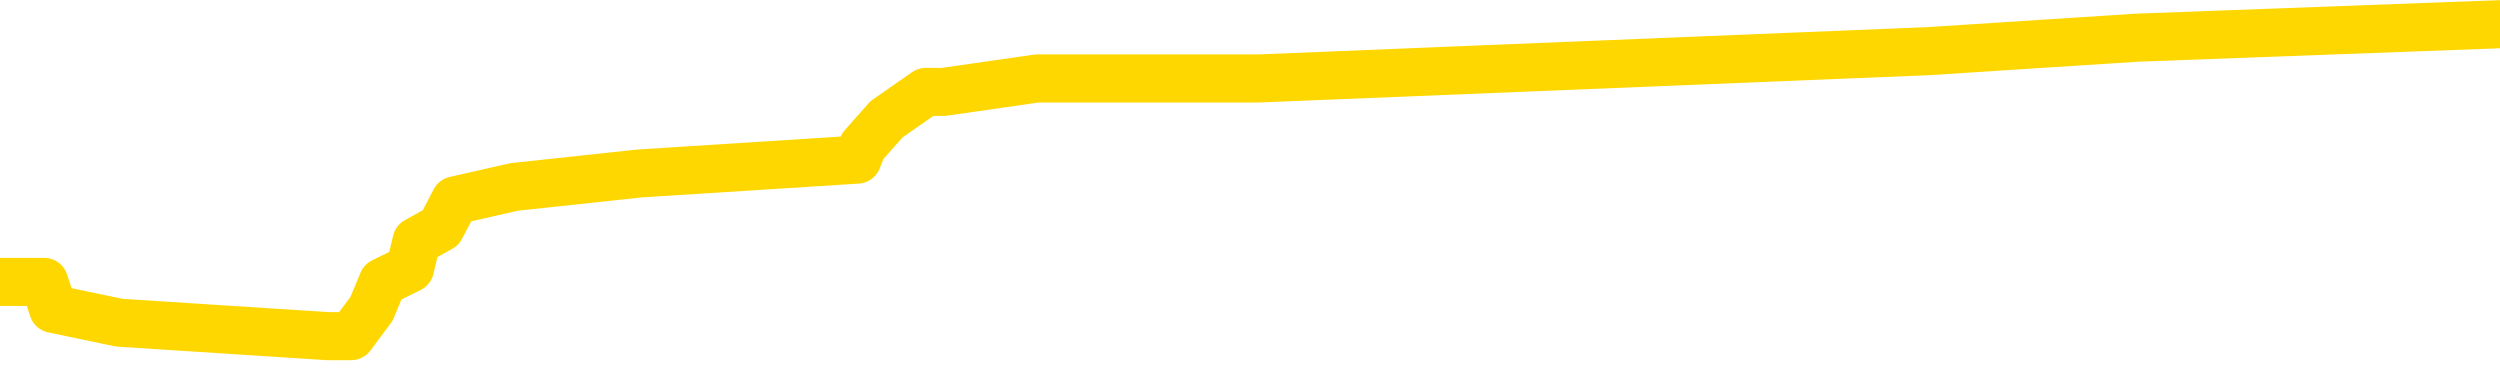 <svg xmlns="http://www.w3.org/2000/svg" version="1.1" viewBox="0 0 6500 1000">
	<path fill="none" stroke="gold" stroke-width="125" stroke-linecap="round" stroke-linejoin="round" d="M0 57594  L-448090 57594 L-447906 57558 L-447416 57488 L-447122 57452 L-446811 57382 L-446577 57347 L-446523 57276 L-446464 57205 L-446311 57170 L-446270 57100 L-446138 57064 L-445845 57029 L-445304 57029 L-444694 56994 L-444646 56994 L-444006 56959 L-443973 56959 L-443447 56959 L-443315 56923 L-442924 56853 L-442596 56782 L-442479 56712 L-442268 56641 L-441551 56641 L-440981 56606 L-440874 56606 L-440699 56571 L-440478 56500 L-440076 56465 L-440051 56394 L-439123 56324 L-439035 56253 L-438953 56183 L-438883 56112 L-438586 56077 L-438434 56006 L-436544 56041 L-436443 56041 L-436180 56041 L-435887 56077 L-435745 56006 L-435497 56006 L-435461 55971 L-435303 55936 L-434839 55865 L-434586 55830 L-434374 55759 L-434122 55724 L-433774 55689 L-432846 55618 L-432753 55548 L-432342 55512 L-431171 55442 L-429982 55407 L-429890 55336 L-429862 55265 L-429596 55195 L-429297 55124 L-429168 55054 L-429131 54983 L-428316 54983 L-427932 55019 L-426872 55054 L-426811 55054 L-426545 55759 L-426074 56429 L-425882 57100 L-425618 57770 L-425281 57735 L-425146 57699 L-424690 57664 L-423947 57629 L-423930 57594 L-423764 57523 L-423696 57523 L-423180 57488 L-422151 57488 L-421955 57452 L-421467 57417 L-421105 57382 L-420696 57382 L-420310 57417 L-418607 57417 L-418509 57417 L-418437 57417 L-418376 57417 L-418191 57382 L-417855 57382 L-417214 57347 L-417137 57311 L-417076 57311 L-416889 57276 L-416810 57276 L-416633 57241 L-416613 57205 L-416383 57205 L-415996 57170 L-415107 57170 L-415068 57135 L-414979 57100 L-414952 57029 L-413944 56994 L-413794 56923 L-413770 56888 L-413637 56853 L-413597 56817 L-412339 56782 L-412281 56782 L-411741 56747 L-411689 56747 L-411642 56747 L-411247 56712 L-411108 56676 L-410908 56641 L-410761 56641 L-410596 56641 L-410320 56676 L-409961 56676 L-409409 56641 L-408764 56606 L-408505 56535 L-408351 56500 L-407950 56465 L-407910 56429 L-407789 56394 L-407728 56429 L-407714 56429 L-407620 56429 L-407327 56394 L-407175 56253 L-406845 56183 L-406767 56112 L-406691 56077 L-406465 55971 L-406398 55900 L-406170 55830 L-406118 55759 L-405953 55724 L-404948 55689 L-404764 55653 L-404213 55618 L-403820 55548 L-403423 55512 L-402573 55442 L-402494 55407 L-401915 55371 L-401474 55371 L-401233 55336 L-401076 55336 L-400675 55265 L-400655 55265 L-400210 55230 L-399804 55195 L-399668 55124 L-399493 55054 L-399357 54983 L-399106 54913 L-398107 54877 L-398024 54842 L-397889 54807 L-397850 54772 L-396961 54736 L-396745 54701 L-396302 54666 L-396184 54631 L-396127 54595 L-395451 54595 L-395351 54560 L-395322 54560 L-393980 54525 L-393574 54489 L-393535 54454 L-392607 54419 L-392508 54384 L-392376 54348 L-391971 54313 L-391945 54278 L-391852 54243 L-391636 54207 L-391225 54137 L-390071 54066 L-389779 53996 L-389751 53925 L-389143 53890 L-388893 53819 L-388873 53784 L-387944 53749 L-387892 53678 L-387770 53643 L-387752 53572 L-387596 53537 L-387421 53467 L-387285 53431 L-387228 53396 L-387120 53361 L-387035 53325 L-386802 53290 L-386727 53255 L-386418 53220 L-386300 53184 L-386131 53149 L-386039 53114 L-385937 53114 L-385914 53079 L-385836 53079 L-385738 53008 L-385372 52973 L-385267 52937 L-384764 52902 L-384312 52867 L-384274 52832 L-384250 52796 L-384209 52761 L-384080 52726 L-383979 52691 L-383538 52655 L-383255 52620 L-382663 52585 L-382533 52549 L-382258 52479 L-382106 52444 L-381952 52408 L-381867 52338 L-381789 52302 L-381604 52267 L-381553 52267 L-381525 52232 L-381446 52197 L-381423 52161 L-381139 52091 L-380536 52020 L-379540 51985 L-379242 51950 L-378508 51914 L-378264 51879 L-378174 51844 L-377597 51809 L-376898 51773 L-376146 51738 L-375827 51703 L-375445 51632 L-375367 51597 L-374733 51562 L-374548 51526 L-374460 51526 L-374330 51526 L-374017 51491 L-373968 51456 L-373826 51421 L-373804 51385 L-372837 51350 L-372291 51315 L-371813 51315 L-371752 51315 L-371428 51315 L-371407 51280 L-371344 51280 L-371134 51244 L-371057 51209 L-371003 51174 L-370980 51138 L-370941 51103 L-370925 51068 L-370168 51033 L-370152 50997 L-369352 50962 L-369200 50927 L-368294 50892 L-367788 50856 L-367559 50786 L-367518 50786 L-367402 50750 L-367226 50715 L-366472 50750 L-366337 50715 L-366173 50680 L-365855 50645 L-365679 50574 L-364657 50504 L-364633 50433 L-364382 50398 L-364169 50327 L-363535 50292 L-363297 50221 L-363265 50151 L-363086 50080 L-363006 50010 L-362916 49974 L-362852 49904 L-362412 49833 L-362388 49798 L-361847 49763 L-361592 49728 L-361097 49692 L-360220 49657 L-360183 49622 L-360130 49586 L-360089 49551 L-359972 49516 L-359695 49481 L-359488 49410 L-359291 49340 L-359268 49269 L-359217 49198 L-359178 49163 L-359100 49128 L-358503 49057 L-358443 49022 L-358339 48987 L-358185 48952 L-357553 48916 L-356872 48881 L-356569 48810 L-356223 48775 L-356025 48740 L-355977 48669 L-355657 48634 L-355029 48599 L-354882 48564 L-354846 48528 L-354788 48493 L-354711 48422 L-354470 48422 L-354382 48387 L-354288 48352 L-353994 48317 L-353860 48281 L-353800 48246 L-353763 48176 L-353491 48176 L-352485 48140 L-352309 48105 L-352258 48105 L-351966 48070 L-351773 47999 L-351440 47964 L-350933 47929 L-350371 47858 L-350357 47788 L-350340 47752 L-350240 47682 L-350125 47611 L-350086 47541 L-350048 47505 L-349983 47505 L-349954 47470 L-349815 47505 L-349523 47505 L-349473 47505 L-349367 47505 L-349103 47470 L-348638 47435 L-348494 47435 L-348439 47364 L-348382 47329 L-348191 47294 L-347826 47258 L-347611 47258 L-347416 47258 L-347359 47258 L-347299 47188 L-347146 47153 L-346876 47117 L-346446 47294 L-346431 47294 L-346354 47258 L-346289 47223 L-346160 46976 L-346136 46941 L-345852 46906 L-345805 46870 L-345750 46835 L-345288 46800 L-345249 46800 L-345208 46765 L-345018 46729 L-344538 46694 L-344051 46659 L-344034 46623 L-343996 46588 L-343739 46553 L-343662 46482 L-343432 46447 L-343416 46377 L-343122 46306 L-342679 46271 L-342233 46235 L-341728 46200 L-341574 46165 L-341288 46130 L-341248 46059 L-340916 46024 L-340695 45989 L-340178 45918 L-340102 45883 L-339854 45812 L-339659 45742 L-339600 45706 L-338823 45671 L-338749 45671 L-338518 45636 L-338502 45636 L-338440 45601 L-338244 45565 L-337780 45565 L-337757 45530 L-337627 45530 L-336326 45530 L-336310 45530 L-336233 45495 L-336139 45495 L-335922 45495 L-335770 45459 L-335591 45495 L-335537 45530 L-335251 45565 L-335211 45565 L-334841 45565 L-334401 45565 L-334218 45565 L-333897 45530 L-333602 45530 L-333156 45459 L-333084 45424 L-332622 45354 L-332184 45318 L-332002 45283 L-330548 45213 L-330416 45177 L-329959 45107 L-329732 45071 L-329346 45001 L-328830 44930 L-327875 44860 L-327081 44789 L-326407 44754 L-325981 44683 L-325670 44648 L-325440 44542 L-324757 44437 L-324744 44331 L-324534 44190 L-324512 44154 L-324338 44084 L-323388 44049 L-323119 43978 L-322304 43943 L-321994 43872 L-321956 43837 L-321899 43766 L-321282 43731 L-320644 43661 L-319018 43625 L-318344 43590 L-317702 43590 L-317624 43590 L-317568 43590 L-317532 43590 L-317504 43555 L-317392 43484 L-317374 43449 L-317352 43414 L-317198 43378 L-317145 43308 L-317067 43273 L-316947 43237 L-316850 43202 L-316732 43167 L-316463 43096 L-316193 43061 L-316176 42990 L-315976 42955 L-315829 42885 L-315602 42849 L-315468 42814 L-315159 42779 L-315099 42743 L-314746 42673 L-314398 42638 L-314297 42602 L-314232 42532 L-314172 42497 L-313788 42426 L-313407 42391 L-313303 42355 L-313043 42320 L-312771 42250 L-312612 42214 L-312580 42179 L-312518 42144 L-312377 42108 L-312193 42073 L-312148 42038 L-311860 42038 L-311844 42003 L-311611 42003 L-311550 41967 L-311512 41967 L-310932 41932 L-310798 41897 L-310775 41756 L-310756 41509 L-310739 41227 L-310723 40944 L-310699 40662 L-310682 40451 L-310661 40204 L-310644 39957 L-310621 39816 L-310604 39675 L-310583 39569 L-310566 39498 L-310517 39392 L-310445 39287 L-310410 39110 L-310387 38969 L-310351 38828 L-310309 38687 L-310273 38616 L-310257 38475 L-310232 38370 L-310195 38299 L-310178 38193 L-310155 38123 L-310138 38052 L-310119 37982 L-310103 37911 L-310074 37805 L-310048 37699 L-310002 37664 L-309986 37594 L-309944 37558 L-309896 37488 L-309825 37417 L-309810 37347 L-309794 37276 L-309732 37241 L-309693 37205 L-309653 37170 L-309487 37135 L-309422 37100 L-309406 37064 L-309362 36994 L-309304 36959 L-309091 36923 L-309058 36888 L-309015 36853 L-308937 36817 L-308400 36782 L-308322 36747 L-308217 36676 L-308129 36641 L-307953 36606 L-307602 36571 L-307446 36535 L-307008 36500 L-306852 36465 L-306722 36429 L-306018 36359 L-305817 36324 L-304856 36253 L-304374 36218 L-304275 36218 L-304182 36183 L-303937 36147 L-303864 36112 L-303421 36041 L-303325 36006 L-303310 35971 L-303294 35936 L-303269 35900 L-302803 35865 L-302587 35830 L-302447 35795 L-302153 35759 L-302065 35724 L-302023 35689 L-301993 35653 L-301821 35618 L-301762 35583 L-301686 35548 L-301605 35512 L-301535 35512 L-301226 35477 L-301141 35442 L-300927 35407 L-300892 35371 L-300209 35336 L-300110 35301 L-299905 35265 L-299858 35230 L-299580 35195 L-299518 35160 L-299501 35089 L-299423 35054 L-299115 34983 L-299090 34948 L-299036 34877 L-299013 34842 L-298891 34807 L-298755 34736 L-298511 34701 L-298385 34701 L-297739 34666 L-297723 34666 L-297698 34666 L-297518 34595 L-297442 34560 L-297350 34525 L-296922 34489 L-296506 34454 L-296113 34384 L-296034 34348 L-296015 34313 L-295652 34278 L-295416 34243 L-295188 34207 L-294874 34172 L-294796 34137 L-294716 34066 L-294538 33996 L-294522 33960 L-294257 33890 L-294177 33855 L-293946 33819 L-293720 33784 L-293405 33784 L-293229 33749 L-292868 33749 L-292477 33713 L-292407 33643 L-292343 33608 L-292203 33537 L-292151 33502 L-292050 33431 L-291548 33396 L-291351 33361 L-291104 33325 L-290918 33290 L-290619 33255 L-290543 33220 L-290377 33149 L-289492 33114 L-289464 33043 L-289341 32973 L-288762 32937 L-288684 32902 L-287971 32902 L-287659 32902 L-287446 32902 L-287429 32902 L-287042 32902 L-286517 32832 L-286071 32796 L-285742 32761 L-285589 32726 L-285263 32726 L-285085 32691 L-285003 32691 L-284797 32620 L-284621 32585 L-283692 32549 L-282803 32514 L-282764 32479 L-282536 32479 L-282157 32444 L-281369 32408 L-281135 32373 L-281059 32338 L-280702 32302 L-280130 32232 L-279863 32197 L-279476 32161 L-279373 32161 L-279203 32161 L-278584 32161 L-278373 32161 L-278065 32161 L-278012 32126 L-277885 32091 L-277831 32056 L-277712 32020 L-277376 31950 L-276417 31914 L-276285 31844 L-276084 31809 L-275452 31773 L-275141 31738 L-274727 31703 L-274700 31668 L-274554 31632 L-274134 31597 L-272802 31597 L-272755 31562 L-272626 31491 L-272609 31456 L-272031 31385 L-271826 31350 L-271796 31315 L-271755 31280 L-271698 31244 L-271660 31209 L-271582 31174 L-271439 31138 L-270985 31103 L-270867 31068 L-270581 31033 L-270209 30997 L-270112 30962 L-269786 30927 L-269431 30892 L-269261 30856 L-269214 30821 L-269105 30786 L-269016 30750 L-268988 30715 L-268912 30645 L-268608 30609 L-268574 30539 L-268503 30504 L-268135 30468 L-267799 30433 L-267718 30433 L-267499 30398 L-267327 30362 L-267300 30327 L-266802 30292 L-266253 30221 L-265373 30186 L-265274 30116 L-265198 30080 L-264923 30045 L-264676 29974 L-264602 29939 L-264540 29869 L-264421 29833 L-264379 29798 L-264269 29763 L-264192 29692 L-263491 29657 L-263246 29622 L-263206 29586 L-263050 29551 L-262451 29551 L-262224 29551 L-262132 29551 L-261656 29551 L-261059 29481 L-260539 29445 L-260518 29410 L-260373 29375 L-260053 29375 L-259511 29375 L-259279 29375 L-259109 29375 L-258622 29340 L-258395 29304 L-258310 29269 L-257963 29234 L-257637 29234 L-257114 29198 L-256787 29163 L-256187 29128 L-255989 29057 L-255937 29022 L-255896 28987 L-255615 28952 L-254931 28881 L-254621 28846 L-254596 28775 L-254405 28740 L-254182 28705 L-254096 28669 L-253432 28599 L-253408 28564 L-253186 28493 L-252856 28458 L-252504 28387 L-252299 28352 L-252067 28281 L-251809 28246 L-251619 28176 L-251572 28140 L-251345 28105 L-251310 28070 L-251154 28034 L-250939 27999 L-250766 27964 L-250675 27929 L-250398 27893 L-250154 27858 L-249839 27823 L-249412 27823 L-249375 27823 L-248892 27823 L-248658 27823 L-248447 27788 L-248220 27752 L-247671 27752 L-247423 27717 L-246589 27717 L-246534 27682 L-246512 27646 L-246354 27611 L-245892 27576 L-245852 27541 L-245512 27470 L-245378 27435 L-245156 27400 L-244584 27364 L-244112 27329 L-243917 27294 L-243725 27258 L-243535 27223 L-243433 27188 L-243065 27153 L-243018 27117 L-242937 27082 L-241643 27047 L-241595 27011 L-241327 27011 L-241182 27011 L-240631 27011 L-240514 26976 L-240432 26941 L-240073 26906 L-239850 26870 L-239568 26835 L-239239 26765 L-238731 26729 L-238619 26694 L-238540 26659 L-238375 26623 L-238081 26623 L-237612 26623 L-237416 26659 L-237365 26659 L-236715 26623 L-236594 26588 L-236140 26588 L-236104 26553 L-235635 26518 L-235525 26482 L-235508 26447 L-235292 26447 L-235111 26412 L-234580 26412 L-233550 26412 L-233351 26377 L-232892 26341 L-231944 26271 L-231845 26235 L-231492 26165 L-231431 26130 L-231416 26094 L-231381 26059 L-231012 26024 L-230892 25989 L-230650 25953 L-230486 25918 L-230298 25883 L-230178 25847 L-229107 25777 L-228249 25742 L-228037 25671 L-227939 25636 L-227765 25565 L-227432 25530 L-227360 25495 L-227303 25459 L-227127 25459 L-226738 25424 L-226503 25389 L-226392 25354 L-226275 25318 L-225294 25283 L-225268 25248 L-224674 25177 L-224642 25177 L-224493 25142 L-224209 25107 L-223297 25107 L-222351 25107 L-222198 25071 L-222095 25071 L-221964 25036 L-221820 25001 L-221794 24966 L-221680 24930 L-221461 24895 L-220780 24860 L-220651 24825 L-220347 24789 L-220108 24719 L-219775 24683 L-219136 24648 L-218794 24578 L-218732 24542 L-218576 24542 L-217655 24542 L-217184 24542 L-217141 24542 L-217128 24507 L-217087 24472 L-217065 24437 L-217038 24401 L-216894 24366 L-216471 24331 L-216136 24331 L-215945 24295 L-215516 24295 L-215328 24260 L-214939 24190 L-214405 24154 L-214033 24119 L-214011 24119 L-213761 24084 L-213643 24049 L-213567 24013 L-213431 23978 L-213392 23943 L-213312 23907 L-212918 23872 L-212422 23837 L-212310 23766 L-212137 23731 L-211828 23696 L-211381 23661 L-211058 23625 L-210916 23555 L-210488 23484 L-210335 23414 L-210280 23343 L-209466 23308 L-209446 23273 L-209075 23237 L-209018 23237 L-207889 23202 L-207821 23202 L-207262 23167 L-207068 23131 L-206931 23096 L-206698 23061 L-206351 23026 L-206316 22955 L-206281 22920 L-206213 22849 L-205864 22814 L-205692 22779 L-205207 22743 L-205191 22708 L-204865 22673 L-204708 22638 L-203567 22567 L-203542 22532 L-203351 22461 L-203157 22426 L-202907 22391 L-202890 22355 L-201870 22320 L-201572 22285 L-201496 22250 L-201360 22179 L-201184 22144 L-200608 22073 L-200392 22038 L-200328 22003 L-200198 21967 L-200161 21897 L-199638 21862 L-199500 35759 L-199485 35759 L-199463 35759 L-199442 35759 L-199215 21826 L-198439 21826 L-198398 21826 L-198030 21826 L-197951 21791 L-197899 21756 L-197226 21720 L-196484 21685 L-196059 21685 L-195611 21650 L-194550 21615 L-194238 21544 L-193828 21544 L-193756 21509 L-193232 21509 L-193137 21509 L-193119 21509 L-192675 21474 L-192489 21403 L-191709 21332 L-191036 21297 L-190624 21191 L-190392 21121 L-190252 21086 L-190170 21015 L-190150 20980 L-190074 20980 L-189946 20944 L-189629 20980 L-189405 20980 L-189080 20944 L-189017 20944 L-188647 20944 L-188614 20944 L-188406 20944 L-187738 20944 L-187661 20944 L-187503 20874 L-187392 20874 L-187066 20839 L-186911 20803 L-186570 20803 L-186513 20733 L-186175 20662 L-185971 20627 L-185918 20556 L-184542 20521 L-184412 20486 L-183979 20451 L-183658 20415 L-182830 20345 L-182707 20310 L-181976 20239 L-181820 20168 L-181780 20133 L-181726 20098 L-181703 20063 L-181589 20027 L-181292 19992 L-181002 19957 L-180948 19922 L-180827 19886 L-180797 19851 L-180698 19816 L-180254 19816 L-180102 19780 L-179267 19780 L-178725 19745 L-178390 19745 L-178374 19710 L-178299 19675 L-178183 19639 L-177988 19604 L-177724 19569 L-176889 19534 L-176793 19498 L-176271 19463 L-176230 19428 L-176130 19392 L-175302 19392 L-175167 19357 L-174828 19357 L-174274 19322 L-173894 19287 L-173731 19251 L-173422 19216 L-172609 19181 L-172303 19146 L-172034 19146 L-171713 19146 L-171392 19181 L-171117 19181 L-170288 19110 L-170193 19075 L-170100 18969 L-169996 18863 L-169609 18758 L-169129 18687 L-169112 18652 L-168994 18616 L-168626 18546 L-168531 18511 L-167697 18440 L-167620 18405 L-167321 18370 L-167230 18334 L-166823 18264 L-166712 18193 L-166013 18158 L-165540 18123 L-165480 18087 L-165261 18017 L-164987 17982 L-164874 17946 L-163847 17911 L-163461 17876 L-163440 17840 L-163108 17805 L-162863 17770 L-162430 17735 L-162320 17699 L-162202 17664 L-161750 17594 L-161160 17558 L-160823 17523 L-158930 17488 L-158817 17417 L-158605 17382 L-157287 17347 L-157180 9410 L-157114 1579 L-157078 -5651 L-157016 -5651 L-156517 2214 L-155842 9974 L-155820 17135 L-155549 17064 L-154581 17064 L-153892 17029 L-153730 16994 L-153189 16959 L-153099 16923 L-152080 16888 L-151132 16817 L-150767 16853 L-150664 16888 L-150076 16888 L-150016 16888 L-149916 16853 L-149475 16782 L-149368 16747 L-148926 16712 L-147927 16606 L-147670 16500 L-147567 16394 L-147437 16324 L-147070 16253 L-146490 16183 L-146459 16147 L-146143 16112 L-144160 16077 L-144044 16041 L-143977 16041 L-143618 16006 L-142000 15971 L-141822 15971 L-141678 15971 L-140855 16006 L-140802 16041 L-140748 16041 L-140314 16041 L-139333 16077 L-139260 16077 L-138175 16041 L-137962 16041 L-137246 15971 L-136857 15936 L-136638 15865 L-136319 15795 L-135825 15724 L-135697 15689 L-135469 15618 L-135236 15548 L-135177 15512 L-134887 15477 L-134615 15407 L-133585 15371 L-131920 15336 L-131501 15301 L-131364 15265 L-131208 15265 L-130903 15230 L-130674 15160 L-130516 15124 L-130357 15054 L-130187 14983 L-130140 14948 L-130087 14913 L-130065 14913 L-129679 14877 L-129429 14877 L-129159 14877 L-128998 14877 L-128908 14877 L-127250 14877 L-127084 14913 L-126705 14877 L-126245 14877 L-125635 14807 L-124542 14772 L-124111 14736 L-124079 14701 L-124017 14666 L-123999 14631 L-122296 14595 L-122254 14560 L-121787 14525 L-121601 14489 L-121568 14419 L-120973 14384 L-120923 14348 L-120601 14313 L-120550 14278 L-120339 14243 L-120321 14207 L-120055 14137 L-120002 14101 L-119533 14066 L-119023 13996 L-118945 13996 L-118650 13960 L-118634 13925 L-118595 13890 L-118524 13855 L-118367 13819 L-117421 13819 L-117364 13819 L-116843 13819 L-116651 13784 L-116550 13784 L-116324 13749 L-115814 13749 L-115426 14701 L-115357 14701 L-115008 14666 L-114651 14631 L-113523 13608 L-113471 13537 L-113245 13502 L-113211 13467 L-113086 13396 L-112988 13396 L-112723 13396 L-111983 13431 L-111404 13431 L-111111 13431 L-110405 13431 L-110226 13396 L-110203 13396 L-109567 13361 L-109256 13325 L-108859 13325 L-108830 13290 L-108809 13255 L-108655 13220 L-107970 13220 L-107953 13220 L-107613 13220 L-107341 13184 L-107303 13149 L-107247 13079 L-107225 13043 L-107153 13008 L-106821 12973 L-106715 12937 L-106687 12867 L-106488 12832 L-106336 12796 L-105467 12761 L-104905 12691 L-104889 12691 L-104788 12655 L-104685 12691 L-104539 12691 L-104461 12691 L-104423 12655 L-104368 12620 L-104294 12585 L-104149 12549 L-103667 12549 L-103263 12514 L-102397 12549 L-102377 12549 L-102119 12549 L-102042 12549 L-102013 12514 L-102003 12444 L-101986 12408 L-101693 12373 L-101653 12338 L-101581 12302 L-101508 12267 L-101303 12232 L-101143 12126 L-100841 12020 L-100764 11879 L-100747 11773 L-100531 11703 L-100299 11703 L-100189 11738 L-99820 11773 L-99661 11773 L-99430 11773 L-99262 11773 L-99116 11738 L-98984 11703 L-97709 11632 L-97305 11562 L-97244 11526 L-97128 11456 L-96702 11421 L-96687 11350 L-96625 11315 L-96352 11244 L-96239 11209 L-95957 11138 L-95680 11103 L-95255 11033 L-95232 10997 L-95154 10962 L-95029 10927 L-94442 10892 L-94051 10856 L-93715 10821 L-93126 10786 L-93024 10786 L-92853 10750 L-92717 10750 L-91889 10715 L-90704 10680 L-90668 10645 L-90613 10645 L-90392 10609 L-90187 10609 L-90032 10609 L-89776 10574 L-89699 10539 L-89157 10504 L-89120 10468 L-88871 10433 L-88484 10398 L-87658 10362 L-87300 10327 L-86990 10327 L-86732 10292 L-86508 10257 L-86102 10221 L-85985 10186 L-85802 10151 L-85749 10151 L-85560 10116 L-85389 10080 L-85361 10045 L-85080 10010 L-84770 9974 L-84632 9939 L-84322 9904 L-84128 9904 L-84113 9869 L-83393 9869 L-83260 9798 L-82962 9763 L-82872 9728 L-82271 9728 L-82233 9692 L-82154 9657 L-81534 9622 L-81382 9551 L-81342 9516 L-81031 9481 L-80839 9445 L-80646 9375 L-80591 9304 L-80282 9269 L-80230 9234 L-80175 9269 L-80149 9269 L-80025 9269 L-79214 9234 L-79138 9198 L-78597 9163 L-78328 9128 L-77669 9093 L-76761 9057 L-76520 9022 L-75987 8987 L-75770 8952 L-74663 8987 L-74613 8987 L-73837 8987 L-73289 8952 L-73178 8916 L-73025 8846 L-72970 8810 L-72805 8775 L-72427 8740 L-71980 8705 L-71925 8669 L-71771 8634 L-71091 8599 L-70871 8564 L-70353 8528 L-69504 8458 L-69488 8422 L-67697 8387 L-67142 8352 L-67025 8317 L-66019 8281 L-65983 8246 L-65750 8246 L-65658 8246 L-65618 8246 L-65286 8211 L-64934 8176 L-64668 8105 L-64382 8070 L-64071 7999 L-63817 7929 L-63723 7893 L-63233 7858 L-63026 7823 L-62460 7788 L-62346 7823 L-61995 7788 L-61943 7788 L-61903 7788 L-61300 7717 L-60566 7646 L-59985 7576 L-59749 7505 L-59209 7400 L-59056 7329 L-58554 7294 L-58345 7223 L-58322 7223 L-58263 7188 L-57300 7188 L-57123 7153 L-56681 7117 L-56657 7047 L-56502 7011 L-56420 7011 L-56270 7047 L-55623 7047 L-55573 7011 L-54453 6976 L-53469 6941 L-53408 6906 L-52687 6870 L-51822 6835 L-51443 6800 L-51224 6800 L-50465 6765 L-50413 6729 L-50104 6659 L-49252 6659 L-49059 6623 L-48882 6588 L-48658 6588 L-48531 6553 L-48339 6553 L-48107 6518 L-47937 6553 L-47651 6518 L-47371 6518 L-47288 6482 L-47118 6447 L-47101 6377 L-46947 6341 L-46908 6306 L-46133 6271 L-46056 6271 L-45824 6200 L-45397 6165 L-45052 6130 L-44468 6094 L-44200 6094 L-43941 6094 L-43811 6024 L-43795 5989 L-43681 5953 L-43657 5918 L-43423 5883 L-43387 5847 L-42071 5847 L-42015 5812 L-41336 5742 L-40764 5742 L-40638 5742 L-40485 5742 L-40408 5742 L-40096 5671 L-39823 5636 L-39734 5565 L-39633 5565 L-38705 5530 L-38628 5530 L-38264 5530 L-38240 5495 L-38204 5459 L-37428 5389 L-37336 5354 L-37196 5318 L-36794 5283 L-36533 5283 L-36289 5318 L-36075 5283 L-35995 5283 L-35918 5283 L-35842 5283 L-35655 5318 L-35589 5318 L-35339 5318 L-35284 5283 L-35146 5248 L-35067 5177 L-34953 5142 L-34730 5107 L-34566 5071 L-34525 5036 L-34356 5001 L-33985 4966 L-33970 4930 L-33854 4895 L-33133 4860 L-33097 4825 L-32964 4825 L-32616 4789 L-32205 4789 L-32168 4789 L-32090 4754 L-32051 4719 L-31687 4683 L-31483 4648 L-31468 4613 L-31123 4578 L-30774 4578 L-30448 4578 L-30347 4542 L-30194 4542 L-29999 4507 L-29768 4507 L-29675 4507 L-29520 4507 L-29442 4507 L-29402 4472 L-29288 4437 L-29265 4401 L-29014 4401 L-28875 4331 L-28298 4225 L-27470 4154 L-26982 4084 L-26860 4049 L-26822 4013 L-26809 3978 L-26657 3907 L-26556 3837 L-26323 3802 L-25933 3731 L-25628 3696 L-25613 3661 L-25442 3625 L-25203 3555 L-24607 3555 L-24003 3519 L-23964 3519 L-23923 3519 L-23770 3484 L-23717 3449 L-23654 3414 L-23586 3378 L-23532 3308 L-23506 3273 L-23460 3237 L-23365 3167 L-23228 3131 L-23075 3096 L-22943 3061 L-22902 3061 L-22866 3026 L-22804 2990 L-22531 2920 L-22216 2885 L-22175 2814 L-22090 2779 L-21913 2743 L-21676 2708 L-21318 2673 L-21288 2638 L-20719 2602 L-20596 2567 L-20360 2532 L-20337 2532 L-20056 2497 L-19770 2497 L-19515 2497 L-18943 2461 L-18646 2426 L-18570 2391 L-17871 2355 L-17794 2320 L-17759 2285 L-17732 2250 L-17681 2179 L-17487 2144 L-17347 2073 L-17311 2038 L-17270 2003 L-16675 1967 L-16443 1932 L-16159 2179 L-16105 2391 L-16031 2638 L-15953 2849 L-15717 2779 L-15473 2743 L-15337 2708 L-15231 2673 L-15151 2638 L-14764 2567 L-14637 2532 L-14484 2497 L-14447 2461 L-14301 2426 L-14079 2391 L-13905 2355 L-13836 2320 L-13015 2250 L-12999 2250 L-12704 2214 L-11916 2179 L-11606 2179 L-11460 2144 L-11232 2108 L-11031 2038 L-10094 2003 L-10058 1967 L-10035 1932 L-9994 1862 L-9726 1826 L-9129 1791 L-9065 1756 L-9030 1720 L-9013 1685 L-8318 1685 L-8117 1685 L-8085 1685 L-7751 1685 L-7644 1650 L-7019 1579 L-6515 1544 L-6477 1474 L-6035 1474 L-5939 1438 L-5780 1438 L-5467 1438 L-5455 1438 L-5015 1474 L-4533 1509 L-4404 1509 L-4083 1509 L-4015 1474 L-3711 1474 L-3535 1438 L-3341 1403 L-3099 1332 L-2901 1262 L-2875 1191 L-2297 1156 L-2227 1121 L-1818 1086 L-1763 1050 L-1717 1015 L-1353 980 L-1207 944 L-1002 909 L-905 909 L-750 874 L-689 839 L-541 768 L-441 733 L115 733 L138 803 L310 839 L852 874 L913 874 L966 803 L995 733 L1066 698 L1083 627 L1146 592 L1183 521 L1337 486 L1663 451 L2229 415 L2243 380 L2305 310 L2407 239 L2453 239 L2696 204 L3118 204 L3273 204 L5014 133 L5556 98 L6500 63" />
</svg>

